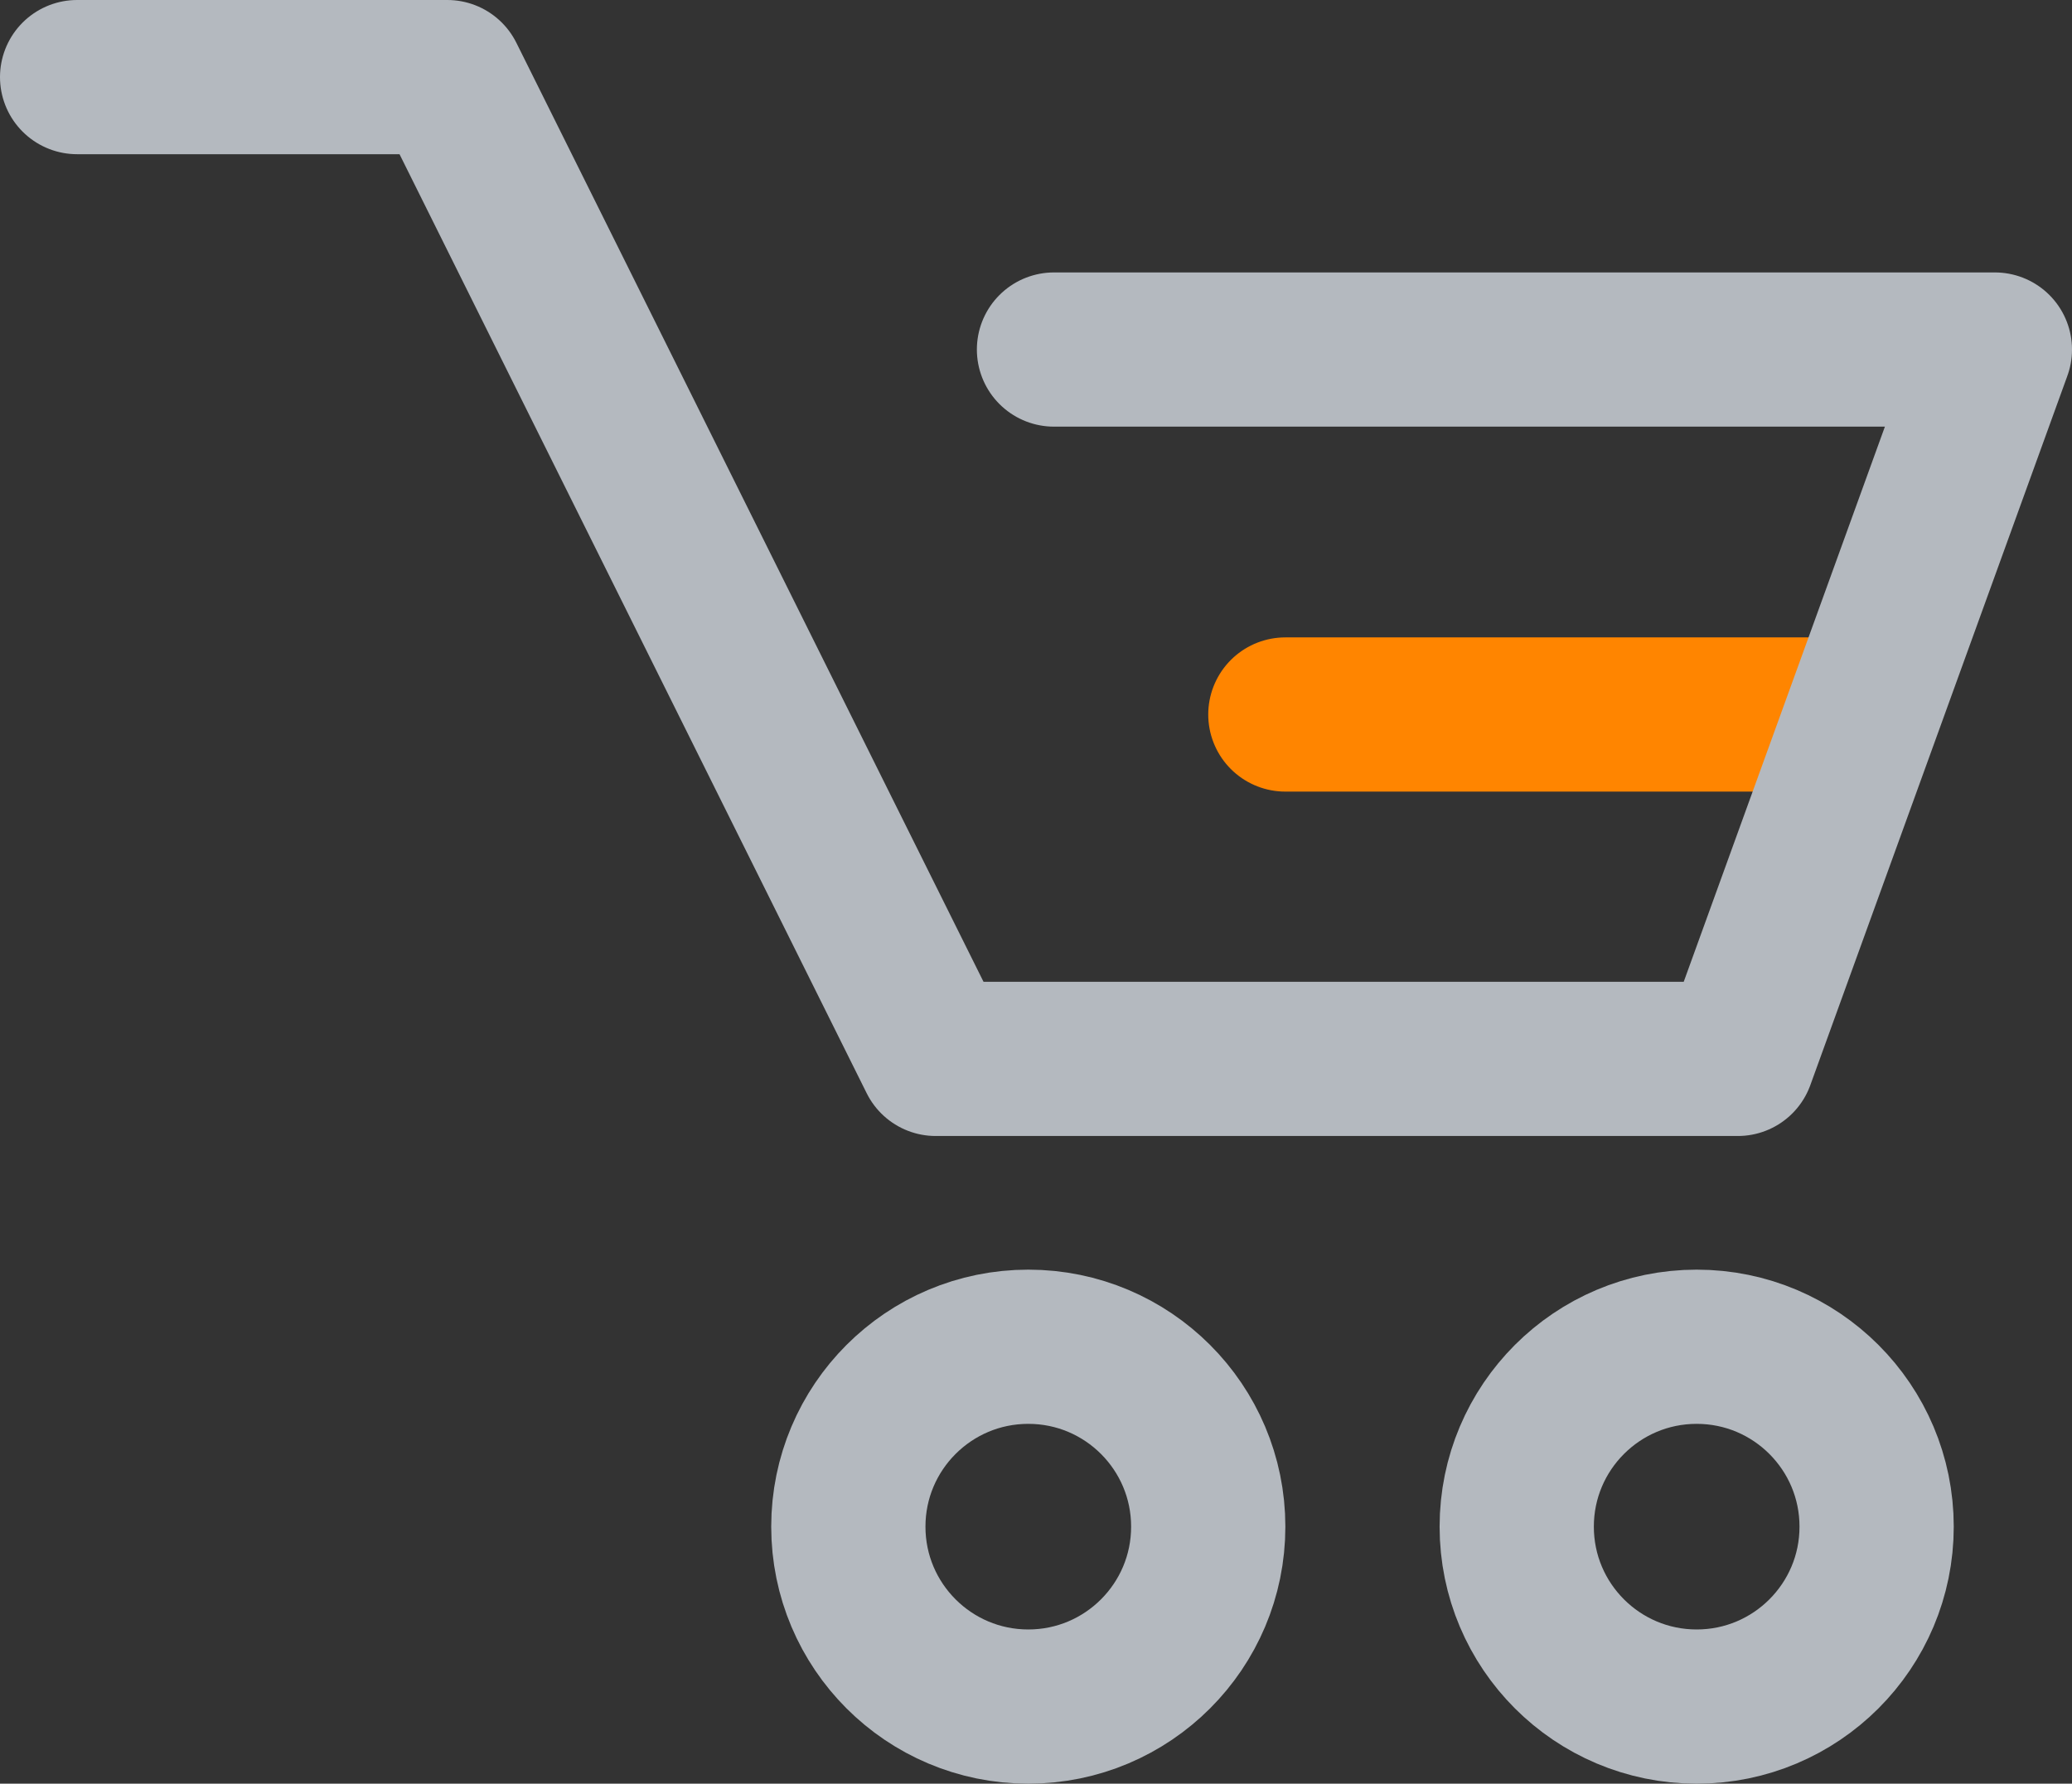 <?xml version="1.0" encoding="utf-8"?>
<!-- Generator: Adobe Illustrator 19.0.0, SVG Export Plug-In . SVG Version: 6.00 Build 0)  -->
<svg version="1.1" id="Слой_1" xmlns="http://www.w3.org/2000/svg" xmlns:xlink="http://www.w3.org/1999/xlink" x="0px" y="0px"
	 viewBox="0 0 40.3 34.7" style="enable-background:new 0 0 40.3 34.7;" xml:space="preserve">
<rect x="0" y="0" width="40.3" height="34.7" fill="#333333" stroke="none"/>
<style type="text/css">
	.st0{fill:#FFEEC7;}
	.st1{clip-path:url(#SVGID_2_);fill:none;stroke:#FF8500;stroke-width:3;stroke-linecap:round;stroke-miterlimit:10;}
	
		.st2{clip-path:url(#SVGID_2_);fill:none;stroke:#B4B9BF;stroke-width:3;stroke-linecap:round;stroke-linejoin:round;stroke-miterlimit:10;}
	.st3{clip-path:url(#SVGID_2_);fill:none;stroke:#B4B9BF;stroke-width:3;stroke-miterlimit:10;}
</style>
<path class="st0" d="M25,13.9h10.3H25z"/>
<g>
	<defs>
		<rect id="SVGID_1_" y="0" width="40.3" height="34.7"/>
	</defs>
	<clipPath id="SVGID_2_">
		<use xlink:href="#SVGID_1_"  style="overflow:visible;"/>
	</clipPath>
	<line class="st1" x1="35.3" y1="13.9" x2="25" y2="13.9"/>
	<polyline class="st2" points="1.5,1.5 8.7,1.5 18.2,20.6 33.8,20.6 38.8,6.8 20.5,6.8 	"/>
	<circle class="st3" cx="20" cy="29.7" r="3.5"/>
	<circle class="st3" cx="33" cy="29.7" r="3.5"/>
</g>
</svg>
